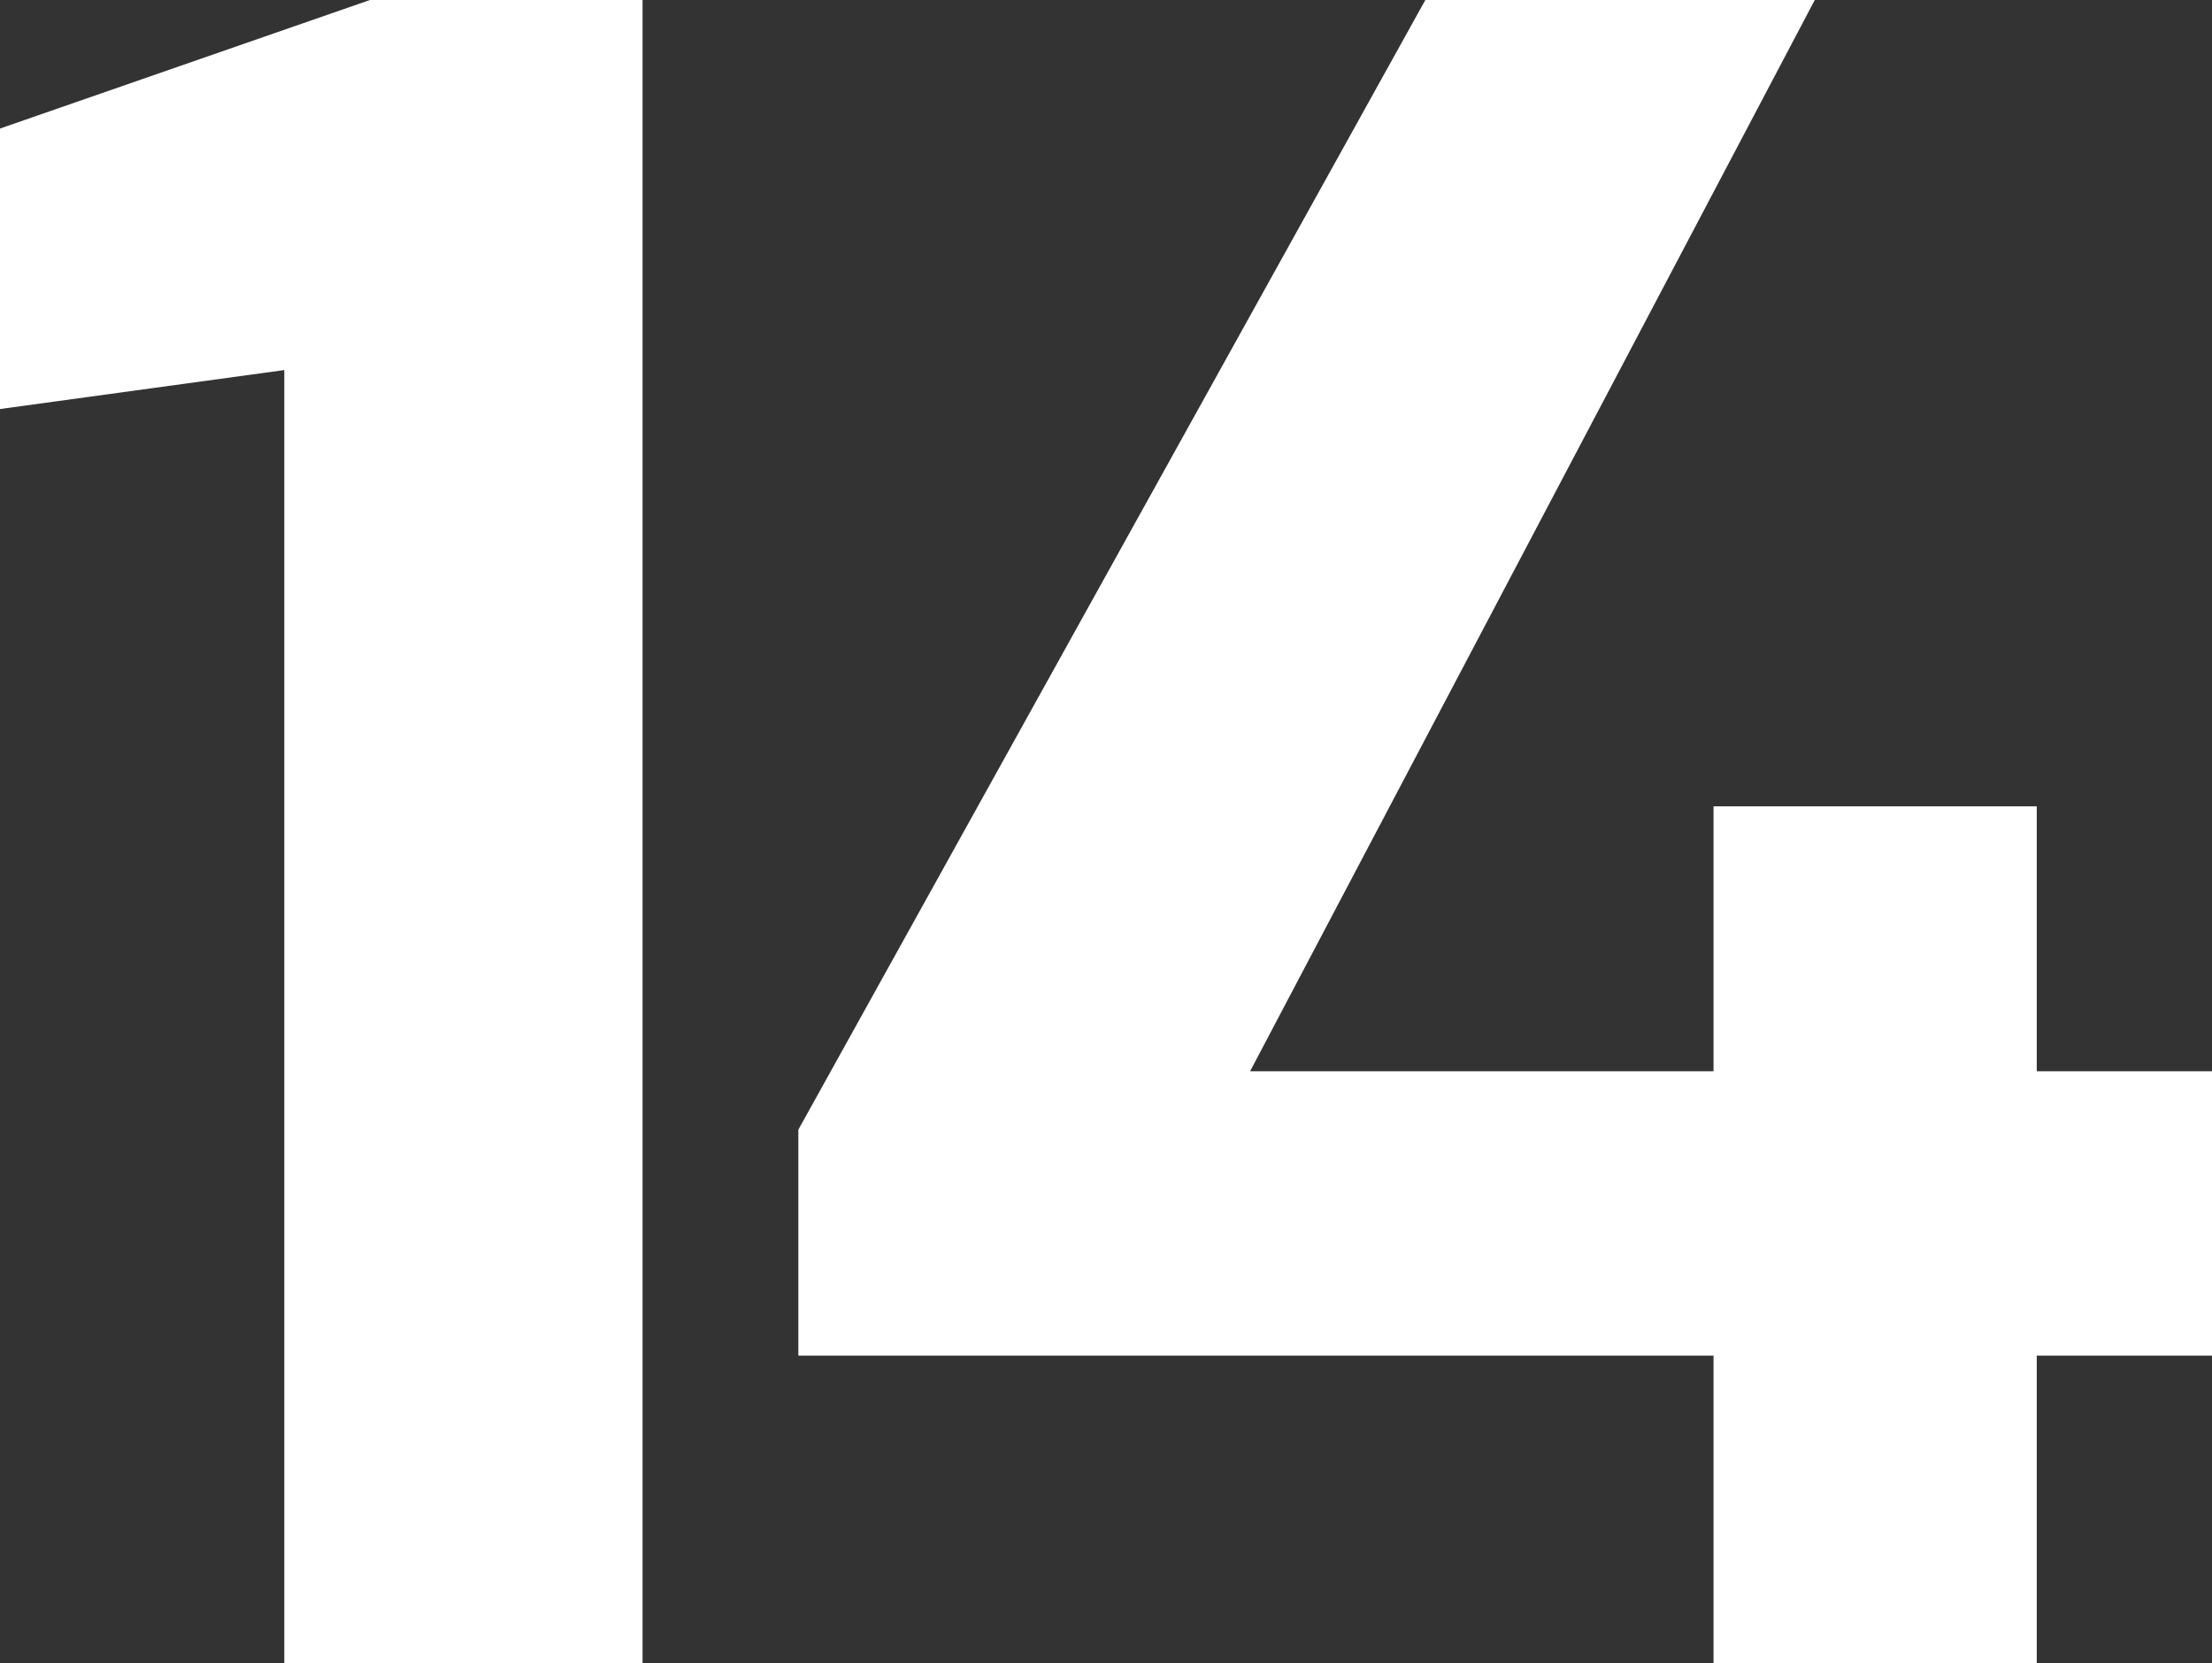 <?xml version="1.0" encoding="utf-8"?>
<svg viewBox="458.742 170.592 56.8 42.7" xmlns="http://www.w3.org/2000/svg">
  <rect x="458.742" y="170.592" width="56.8" height="42.7" fill="#333333" stroke="none"/>
  <polygon points="67.6,41.2 59.3,41.2 59.3,48 47.4,48 61.9,20.5 51.9,20.5 35.8,49.5 35.8,55.3 59.3,55.3 59.3,63.2     67.6,63.2 67.6,55.3 72.1,55.3 72.1,48 67.6,48   " style="fill: rgb(255, 255, 255);" transform="matrix(1, 0, 0, 1, 443.442, 150.092)"/>
  <polygon points="15.3,23.8 15.3,31 22.6,30 22.6,63.2 31.8,63.2 31.8,20.5 24.8,20.5   " style="fill: rgb(255, 255, 255);" transform="matrix(1, 0, 0, 1, 443.442, 150.092)"/>
</svg>